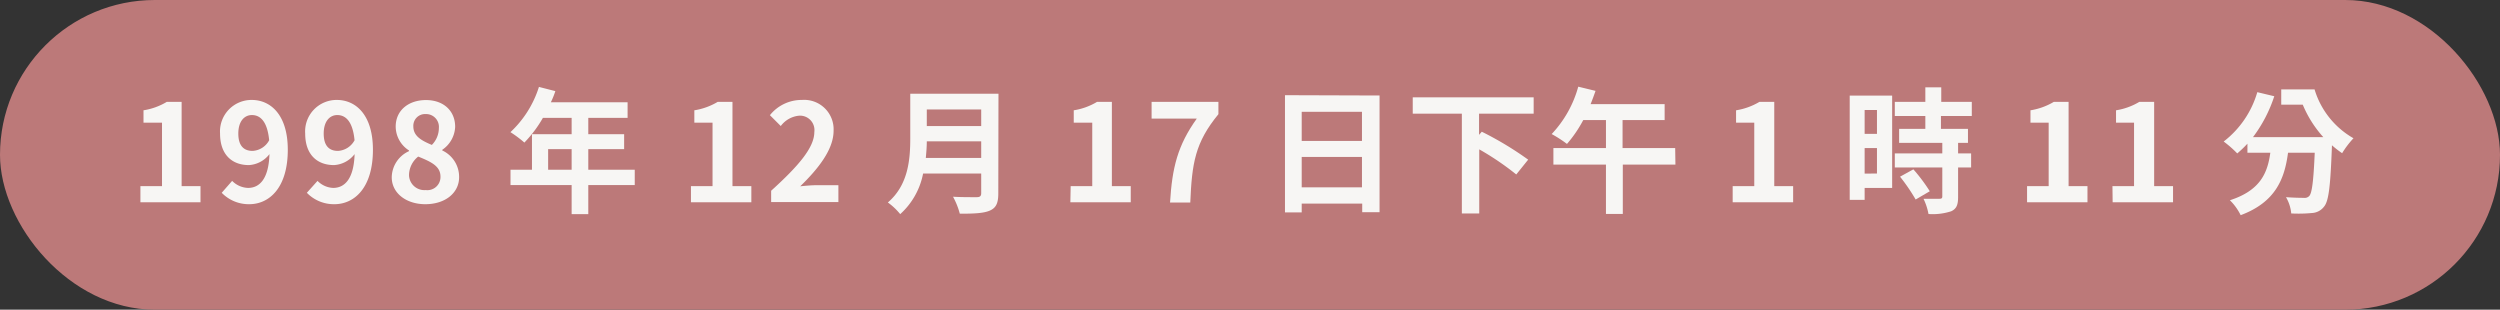 <svg xmlns="http://www.w3.org/2000/svg" viewBox="0 0 405.24 50.2"><rect x="0" y="0" width="405.24" height="50.2" fill="#333333" stroke="none"/><defs><style>.cls-1{fill:#bc7979;}.cls-2{fill:#f7f6f4;}</style></defs><title>アセット 22</title><g id="レイヤー_2" data-name="レイヤー 2"><g id="レイヤー_1-2" data-name="レイヤー 1"><rect class="cls-1" width="405.24" height="50.2" rx="25.1" ry="25.1"/><path class="cls-2" d="M22.76,30.17h3.5V19.88h-3v-2a10.49,10.49,0,0,0,3.78-1.37h2.4V30.17h3.06v2.62H22.76Z"/><path class="cls-2" d="M37.63,29.32a3.79,3.79,0,0,0,2.58,1.14c1.82,0,3.34-1.39,3.47-5.48a4.51,4.51,0,0,1-3.34,1.78c-2.71,0-4.67-1.67-4.67-5.12A5.11,5.11,0,0,1,40.8,16.2c3.08,0,5.85,2.42,5.85,8.08,0,6.16-3,8.82-6.25,8.82a6.1,6.1,0,0,1-4.46-1.85Zm6-6.6c-.29-3-1.41-4.07-2.8-4.07-1.21,0-2.2,1-2.2,3s.91,2.81,2.31,2.81A3.25,3.25,0,0,0,43.64,22.72Z"/><path class="cls-2" d="M51.47,29.32A3.76,3.76,0,0,0,54,30.46c1.83,0,3.35-1.39,3.48-5.48a4.53,4.53,0,0,1-3.34,1.78c-2.71,0-4.67-1.67-4.67-5.12a5.1,5.1,0,0,1,5.13-5.44c3.08,0,5.85,2.42,5.85,8.08,0,6.16-3,8.82-6.25,8.82a6.09,6.09,0,0,1-4.46-1.85Zm6-6.6c-.29-3-1.41-4.07-2.8-4.07-1.21,0-2.2,1-2.2,3s.9,2.81,2.31,2.81A3.26,3.26,0,0,0,57.48,22.72Z"/><path class="cls-2" d="M63.5,28.74a4.73,4.73,0,0,1,2.8-4.24v-.11a4.63,4.63,0,0,1-2.16-3.87c0-2.62,2.07-4.3,4.91-4.3s4.73,1.74,4.73,4.34a4.73,4.73,0,0,1-2.09,3.72v.11a4.72,4.72,0,0,1,2.73,4.35c0,2.47-2.18,4.36-5.48,4.36C65.84,33.1,63.5,31.3,63.5,28.74Zm7.9-.11c0-1.69-1.49-2.39-3.61-3.25a3.89,3.89,0,0,0-1.49,3A2.49,2.49,0,0,0,69,30.81,2.13,2.13,0,0,0,71.4,28.63Zm-.26-7.87A2.08,2.08,0,0,0,69,18.49a1.9,1.9,0,0,0-2,2c0,1.54,1.26,2.28,3,3A3.88,3.88,0,0,0,71.14,20.76Z"/><path class="cls-2" d="M102.89,30H95.36v4.71h-2.7V30H82.75V27.51h3.48V21.75h6.43V19.11H88a19.77,19.77,0,0,1-3,4,19,19,0,0,0-2.26-1.69,17,17,0,0,0,4.62-7.33l2.66.68a14,14,0,0,1-.73,1.81h12.44v2.53H95.36v2.64h5.81v2.42H95.36v3.34h7.53ZM92.66,27.51V24.17H88.85v3.34Z"/><path class="cls-2" d="M112,30.17h3.5V19.88h-2.95v-2a10.62,10.62,0,0,0,3.79-1.37h2.39V30.17h3.06v2.62H112Z"/><path class="cls-2" d="M125,30.92c4.42-4,7-7,7-9.52a2.34,2.34,0,0,0-2.44-2.65,4.18,4.18,0,0,0-3,1.68l-1.76-1.76A6.58,6.58,0,0,1,130,16.2a4.77,4.77,0,0,1,5.12,5c0,3-2.44,6.12-5.41,9,.82-.09,1.89-.18,2.64-.18h3.55v2.73H125Z"/><path class="cls-2" d="M161.82,31.36c0,1.59-.37,2.34-1.38,2.78s-2.6.5-4.86.5a11.88,11.88,0,0,0-1.1-2.75c1.54.09,3.38.07,3.87.07s.7-.18.7-.64V28.13h-9.42a11.88,11.88,0,0,1-3.71,6.58,10.4,10.4,0,0,0-2-1.89c3.32-2.84,3.63-7,3.63-10.39V15.19h14.3Zm-2.77-5.76V22.91h-8.82c0,.84-.07,1.76-.16,2.69Zm-8.82-7.86v2.69h8.82V17.74Z"/><path class="cls-2" d="M173.55,30.17h3.5V19.88h-3v-2a10.49,10.49,0,0,0,3.78-1.37h2.4V30.17h3.06v2.62h-9.79Z"/><path class="cls-2" d="M194,19.22h-7.33V16.51h10.83v2c-3.79,4.62-4.29,7.94-4.56,14.32h-3.28C190,27.14,190.91,23.53,194,19.22Z"/><path class="cls-2" d="M223.62,15.48V34.4h-2.81V33H211v1.43h-2.71v-19ZM211,18.12v4.73h9.77V18.12Zm9.77,12.25V25.44H211v4.93Z"/><path class="cls-2" d="M239.75,18.42v3.44l.44-.51a53.58,53.58,0,0,1,7.52,4.53l-1.93,2.4a44.58,44.58,0,0,0-6-4.07V34.6h-2.82V18.42H229V15.78h19.6v2.64Z"/><path class="cls-2" d="M271.58,26.68h-8.53v8h-2.73v-8H251.8V24h8.52V19.46h-3.68A20.37,20.37,0,0,1,254,23.33a19.9,19.9,0,0,0-2.48-1.6,18.2,18.2,0,0,0,4.31-7.68l2.8.68c-.25.72-.51,1.43-.8,2.15h12v2.58h-6.82V24h8.53Z"/><path class="cls-2" d="M280.86,30.17h3.5V19.88h-2.95v-2a10.62,10.62,0,0,0,3.79-1.37h2.4V30.17h3.06v2.62h-9.8Z"/><path class="cls-2" d="M306.71,30.46h-4.46V32.4h-2.42V15.5h6.88Zm-4.46-12.63V21.7h2V17.83Zm2,10.3V24h-2v4.14Zm10.37-9.33v2.09H319v2.27h-1.6v1.71h2.11v2.27h-2.11v4.8c0,1.25-.25,1.91-1.13,2.31a9.71,9.71,0,0,1-3.67.44,9.53,9.53,0,0,0-.81-2.47c1.05,0,2.26,0,2.59,0s.46-.08.46-.39V27.14h-7.7V24.87h7.7V23.16h-7V20.89h4.25V18.8h-4.95V16.51h4.95V14.16h2.58v2.35h4.95V18.8Zm-4.47,8.65A27.8,27.8,0,0,1,312.81,31l-2.29,1.34a30.73,30.73,0,0,0-2.53-3.7Z"/><path class="cls-2" d="M328.58,30.17h3.5V19.88h-2.95v-2a10.62,10.62,0,0,0,3.79-1.37h2.39V30.17h3.06v2.62h-9.79Z"/><path class="cls-2" d="M342.42,30.17h3.5V19.88H343v-2a10.49,10.49,0,0,0,3.78-1.37h2.4V30.17h3.06v2.62h-9.79Z"/><path class="cls-2" d="M375.18,14.49a13.61,13.61,0,0,0,6.31,7.92,14.8,14.8,0,0,0-1.84,2.42A15.85,15.85,0,0,1,378,23.55c-.24,6.49-.5,9-1.27,9.93a2.63,2.63,0,0,1-2,1.05,22.58,22.58,0,0,1-3.33.07,6.3,6.3,0,0,0-.85-2.64c1.21.09,2.35.11,2.9.11a1,1,0,0,0,.88-.31c.44-.49.68-2.44.88-7h-4.33c-.56,4.22-2,8-7.68,10.12a8.79,8.79,0,0,0-1.74-2.42c5-1.61,6.11-4.51,6.55-7.7h-3.71V23.29a18.79,18.79,0,0,1-1.65,1.58,17.87,17.87,0,0,0-2.2-1.93,15.57,15.57,0,0,0,5.45-8l2.75.66a22.66,22.66,0,0,1-3.45,6.63h11.4a18.26,18.26,0,0,1-3.33-5.26h-3.49V14.49Z"/></g></g></svg>